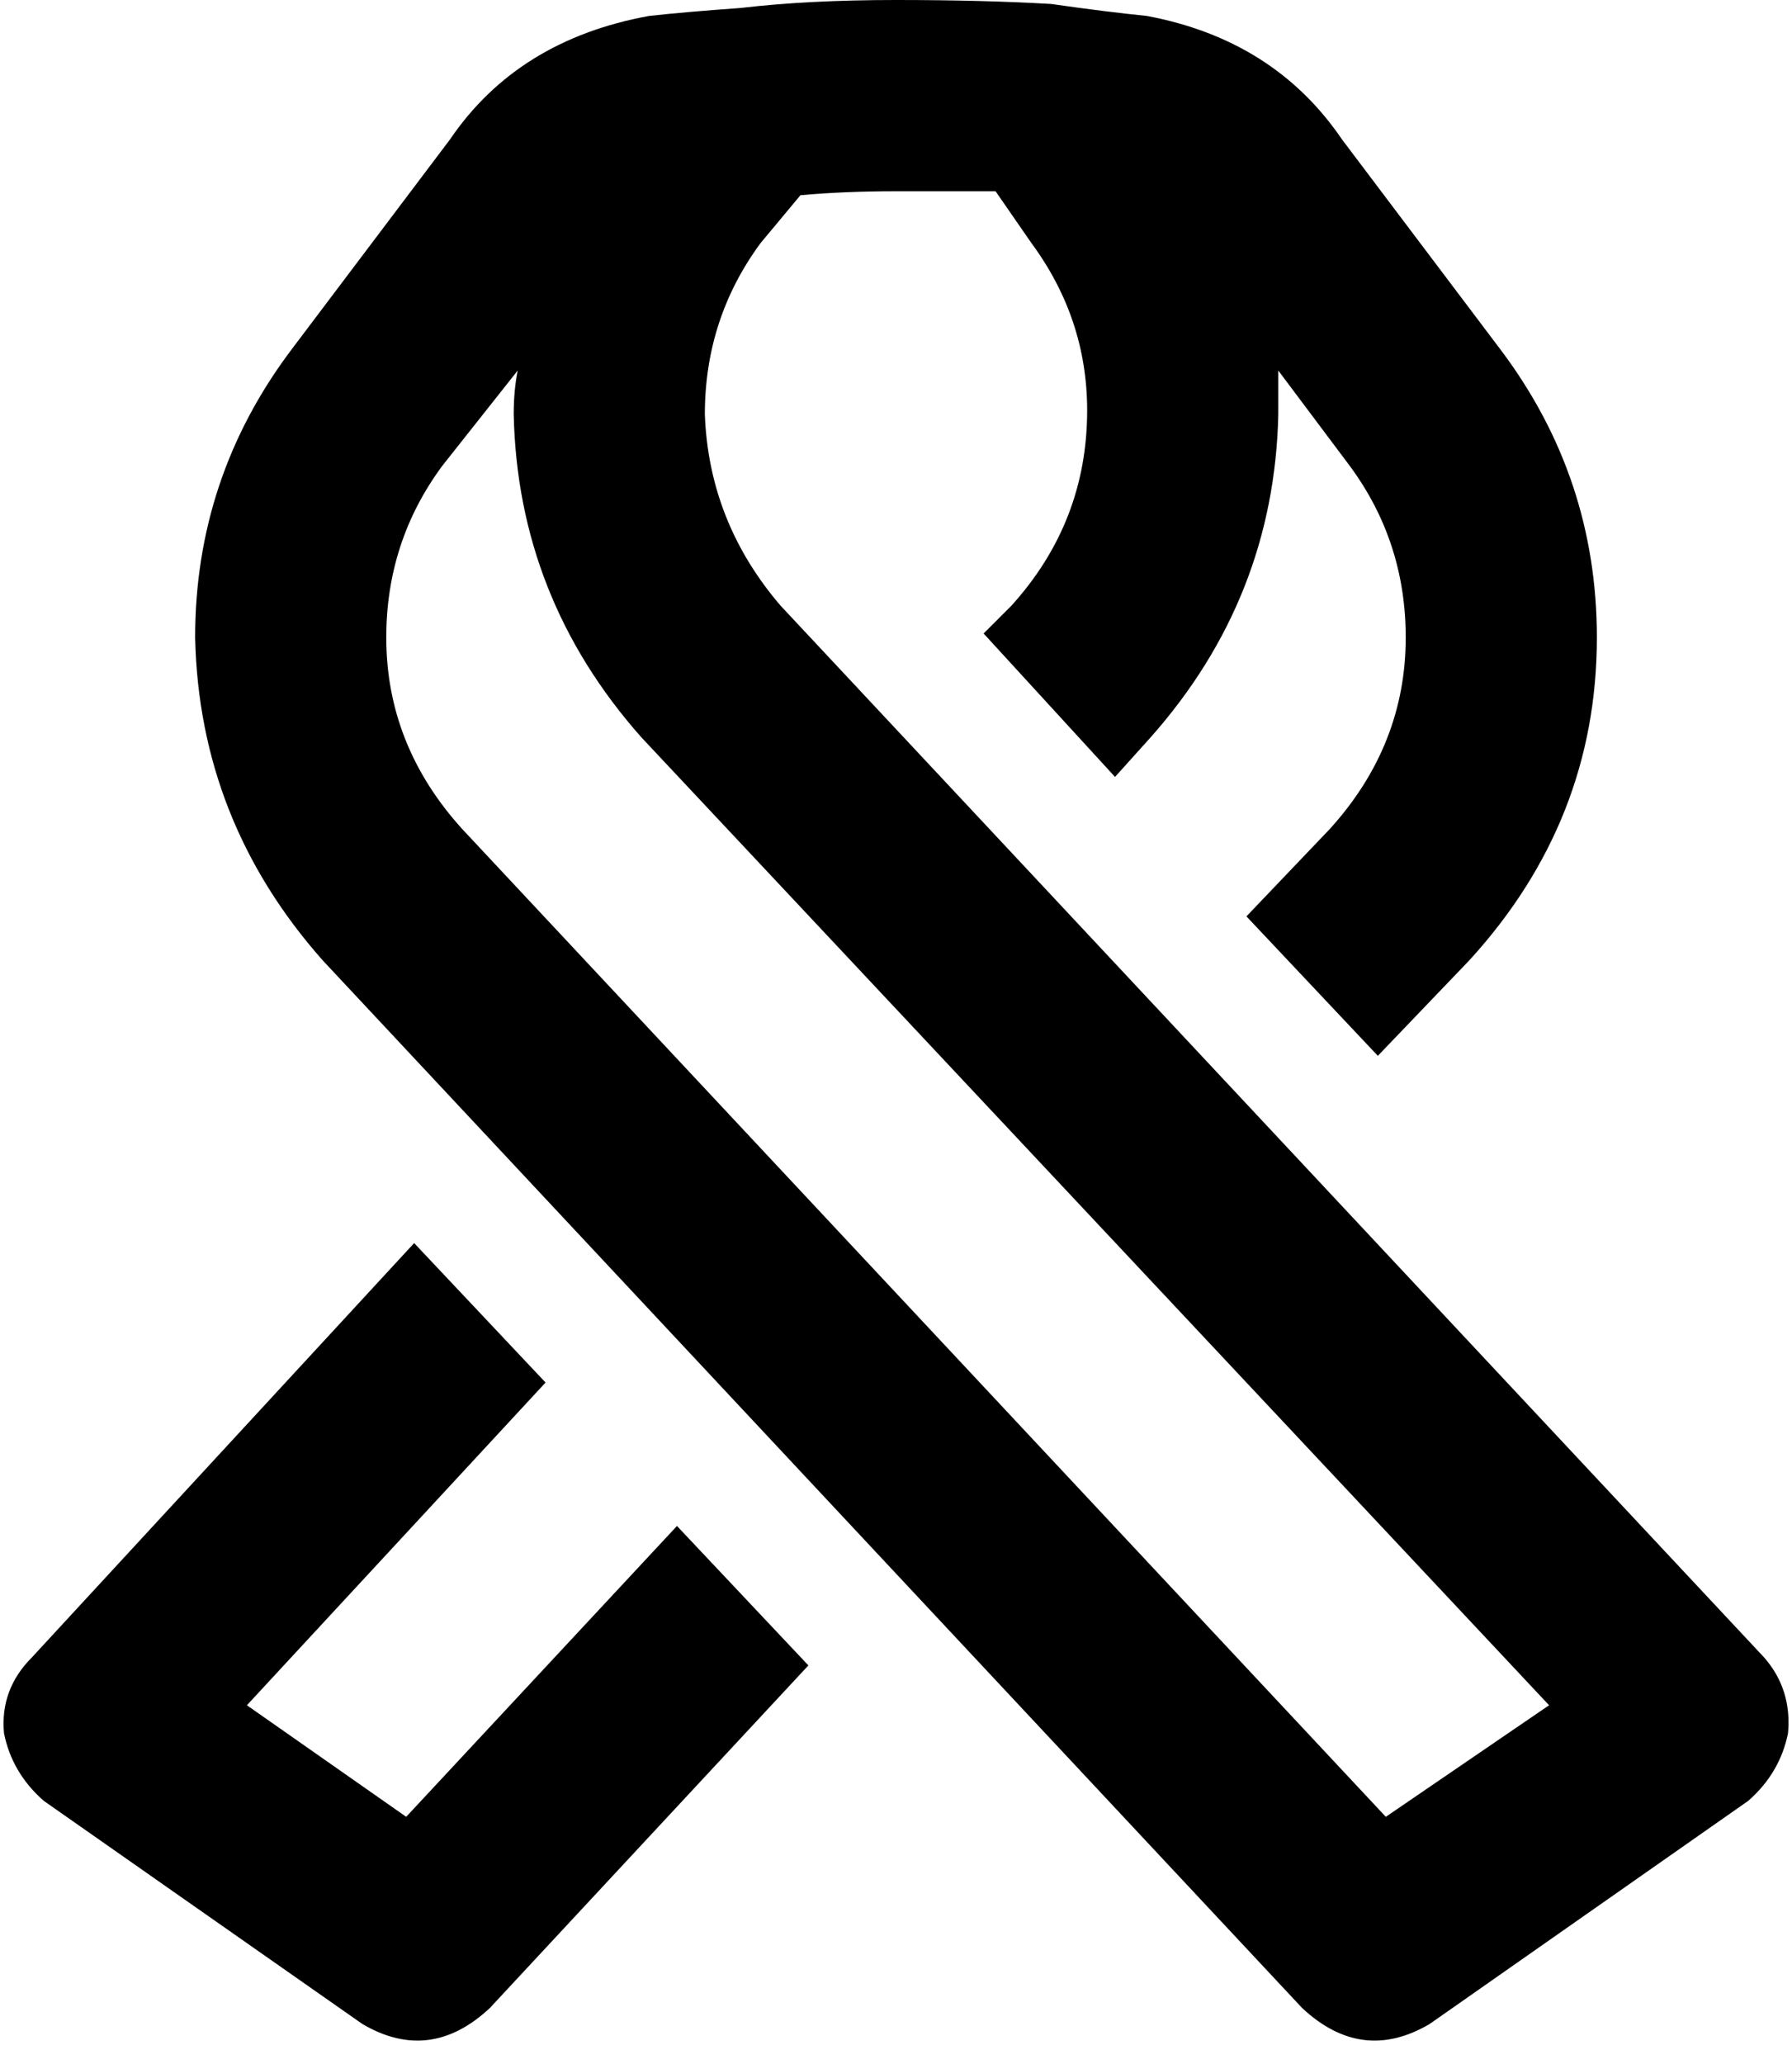 <svg xmlns="http://www.w3.org/2000/svg" viewBox="0 0 450 518">
  <path d="M 8 416 L 104 312 L 8 416 L 104 312 L 137 347 L 137 347 L 62 428 L 62 428 L 102 456 L 102 456 L 170 383 L 170 383 L 203 418 L 203 418 L 123 504 L 123 504 Q 108 518 91 508 L 11 452 L 11 452 Q 3 445 1 435 Q 0 424 8 416 L 8 416 Z M 247 159 L 254 152 L 247 159 L 254 152 Q 273 131 273 103 Q 273 80 259 61 L 250 48 L 250 48 Q 239 48 225 48 L 225 0 L 225 0 Q 247 0 264 1 Q 278 3 288 4 Q 320 10 337 35 L 377 88 L 377 88 Q 401 120 401 160 Q 401 206 369 241 L 346 265 L 346 265 L 313 230 L 313 230 L 334 208 L 334 208 Q 353 187 353 160 Q 353 136 339 117 L 321 93 L 321 93 Q 321 98 321 104 Q 320 150 289 185 L 280 195 L 280 195 L 247 159 L 247 159 Z M 225 48 Q 212 48 201 49 L 191 61 L 191 61 Q 177 80 177 104 Q 178 131 196 152 L 443 416 L 443 416 Q 450 424 449 435 Q 447 445 439 452 L 359 508 L 359 508 Q 342 518 327 504 L 81 241 L 81 241 Q 50 206 49 160 Q 49 120 73 88 L 113 35 L 113 35 Q 130 10 163 4 Q 172 3 186 2 Q 203 0 225 0 L 225 48 L 225 48 Z M 111 117 Q 97 136 97 160 Q 97 187 116 208 L 348 456 L 348 456 L 389 428 L 389 428 L 161 185 L 161 185 Q 130 150 129 104 Q 129 98 130 93 L 111 117 L 111 117 Z" />
</svg>